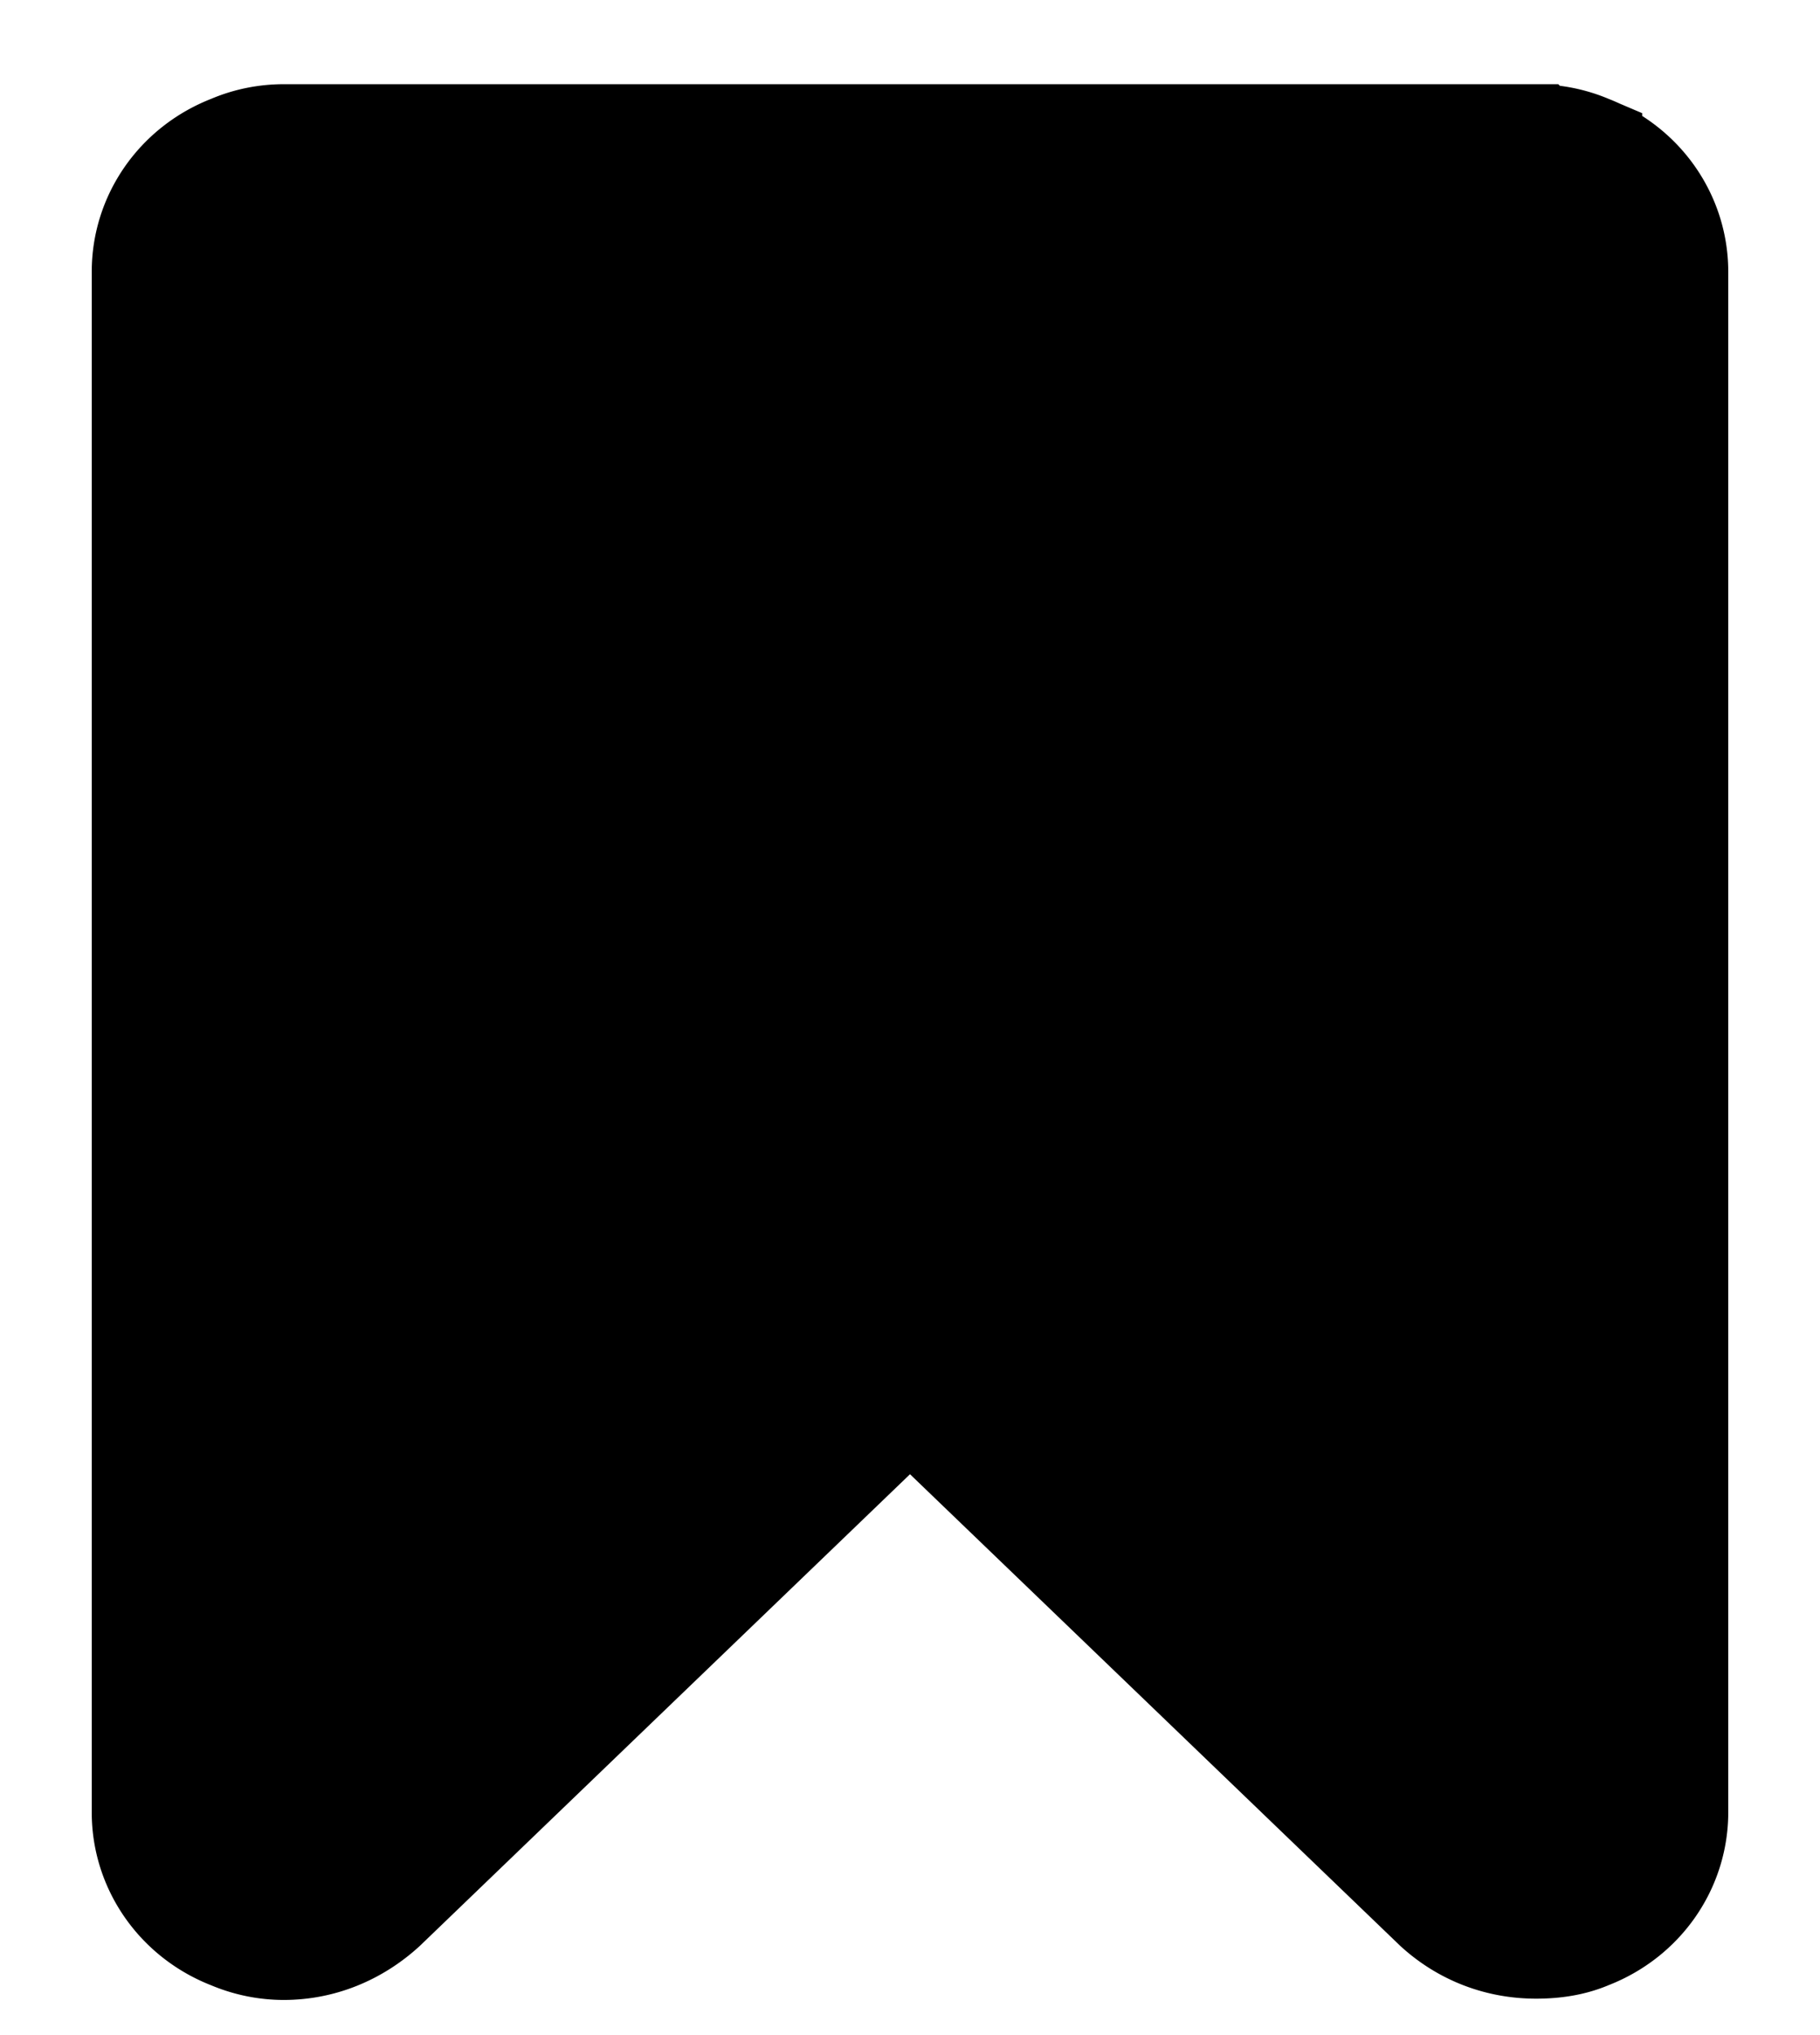 <svg width="17" height="19" viewBox="0 0 17 19" xmlns="http://www.w3.org/2000/svg"><title></title><path d="M14.348 1.286H2.652c-.168 0-.335.033-.491.1-.491.19-.804.647-.804 1.15v14.386c0 .502.313.96.804 1.15.156.066.323.1.49.1.347 0 .67-.134.927-.368L8.5 13.07l4.922 4.733c.257.234.58.357.926.357.168 0 .335-.023.491-.09.491-.19.804-.647.804-1.15V2.537c0-.503-.313-.96-.804-1.15a1.247 1.247 0 0 0-.49-.1z" stroke="#000" fill-rule="evenodd"/></svg>
